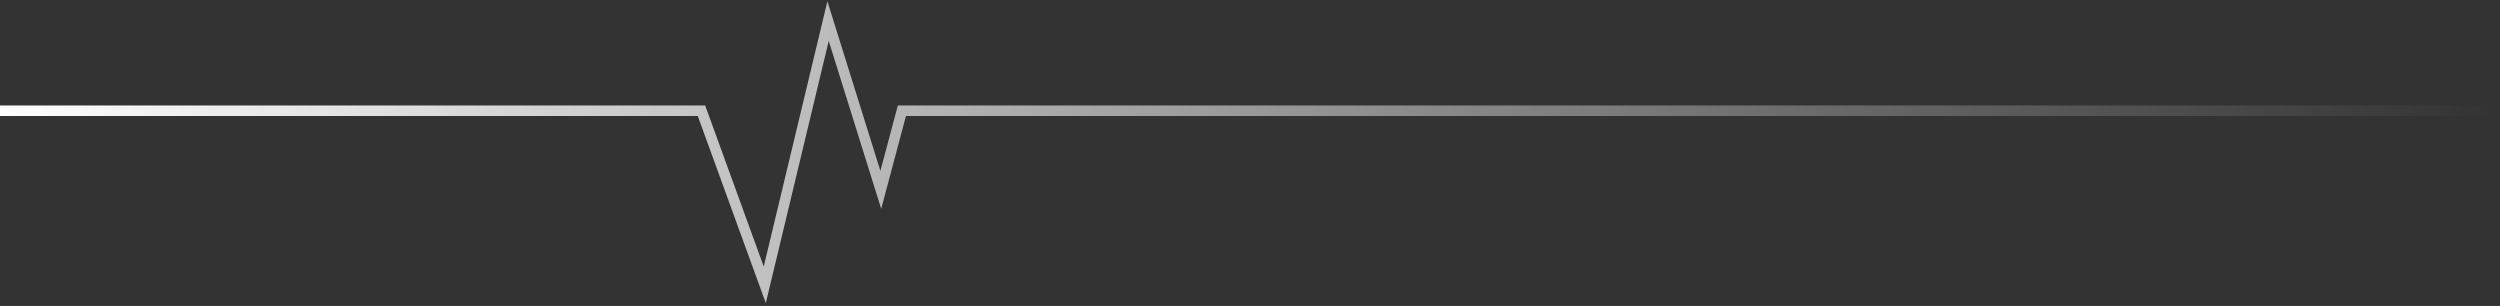 <svg width="237" height="29" viewBox="0 0 237 29" fill="none" xmlns="http://www.w3.org/2000/svg">
<rect x="0" y="0" width="237" height="29" fill="#333333" stroke="none"/>
<path d="M0 10.5H66.5L72.5 27L78.5 2L83.5 18L85.5 10.5H236.5" stroke="url(#paint0_linear_1106_11328)"/>
<defs>
<linearGradient id="paint0_linear_1106_11328" x1="0" y1="14.5" x2="236.5" y2="14.5" gradientUnits="userSpaceOnUse">
<stop stop-color="white"/>
<stop offset="1" stop-color="white" stop-opacity="0"/>
</linearGradient>
</defs>
</svg>
